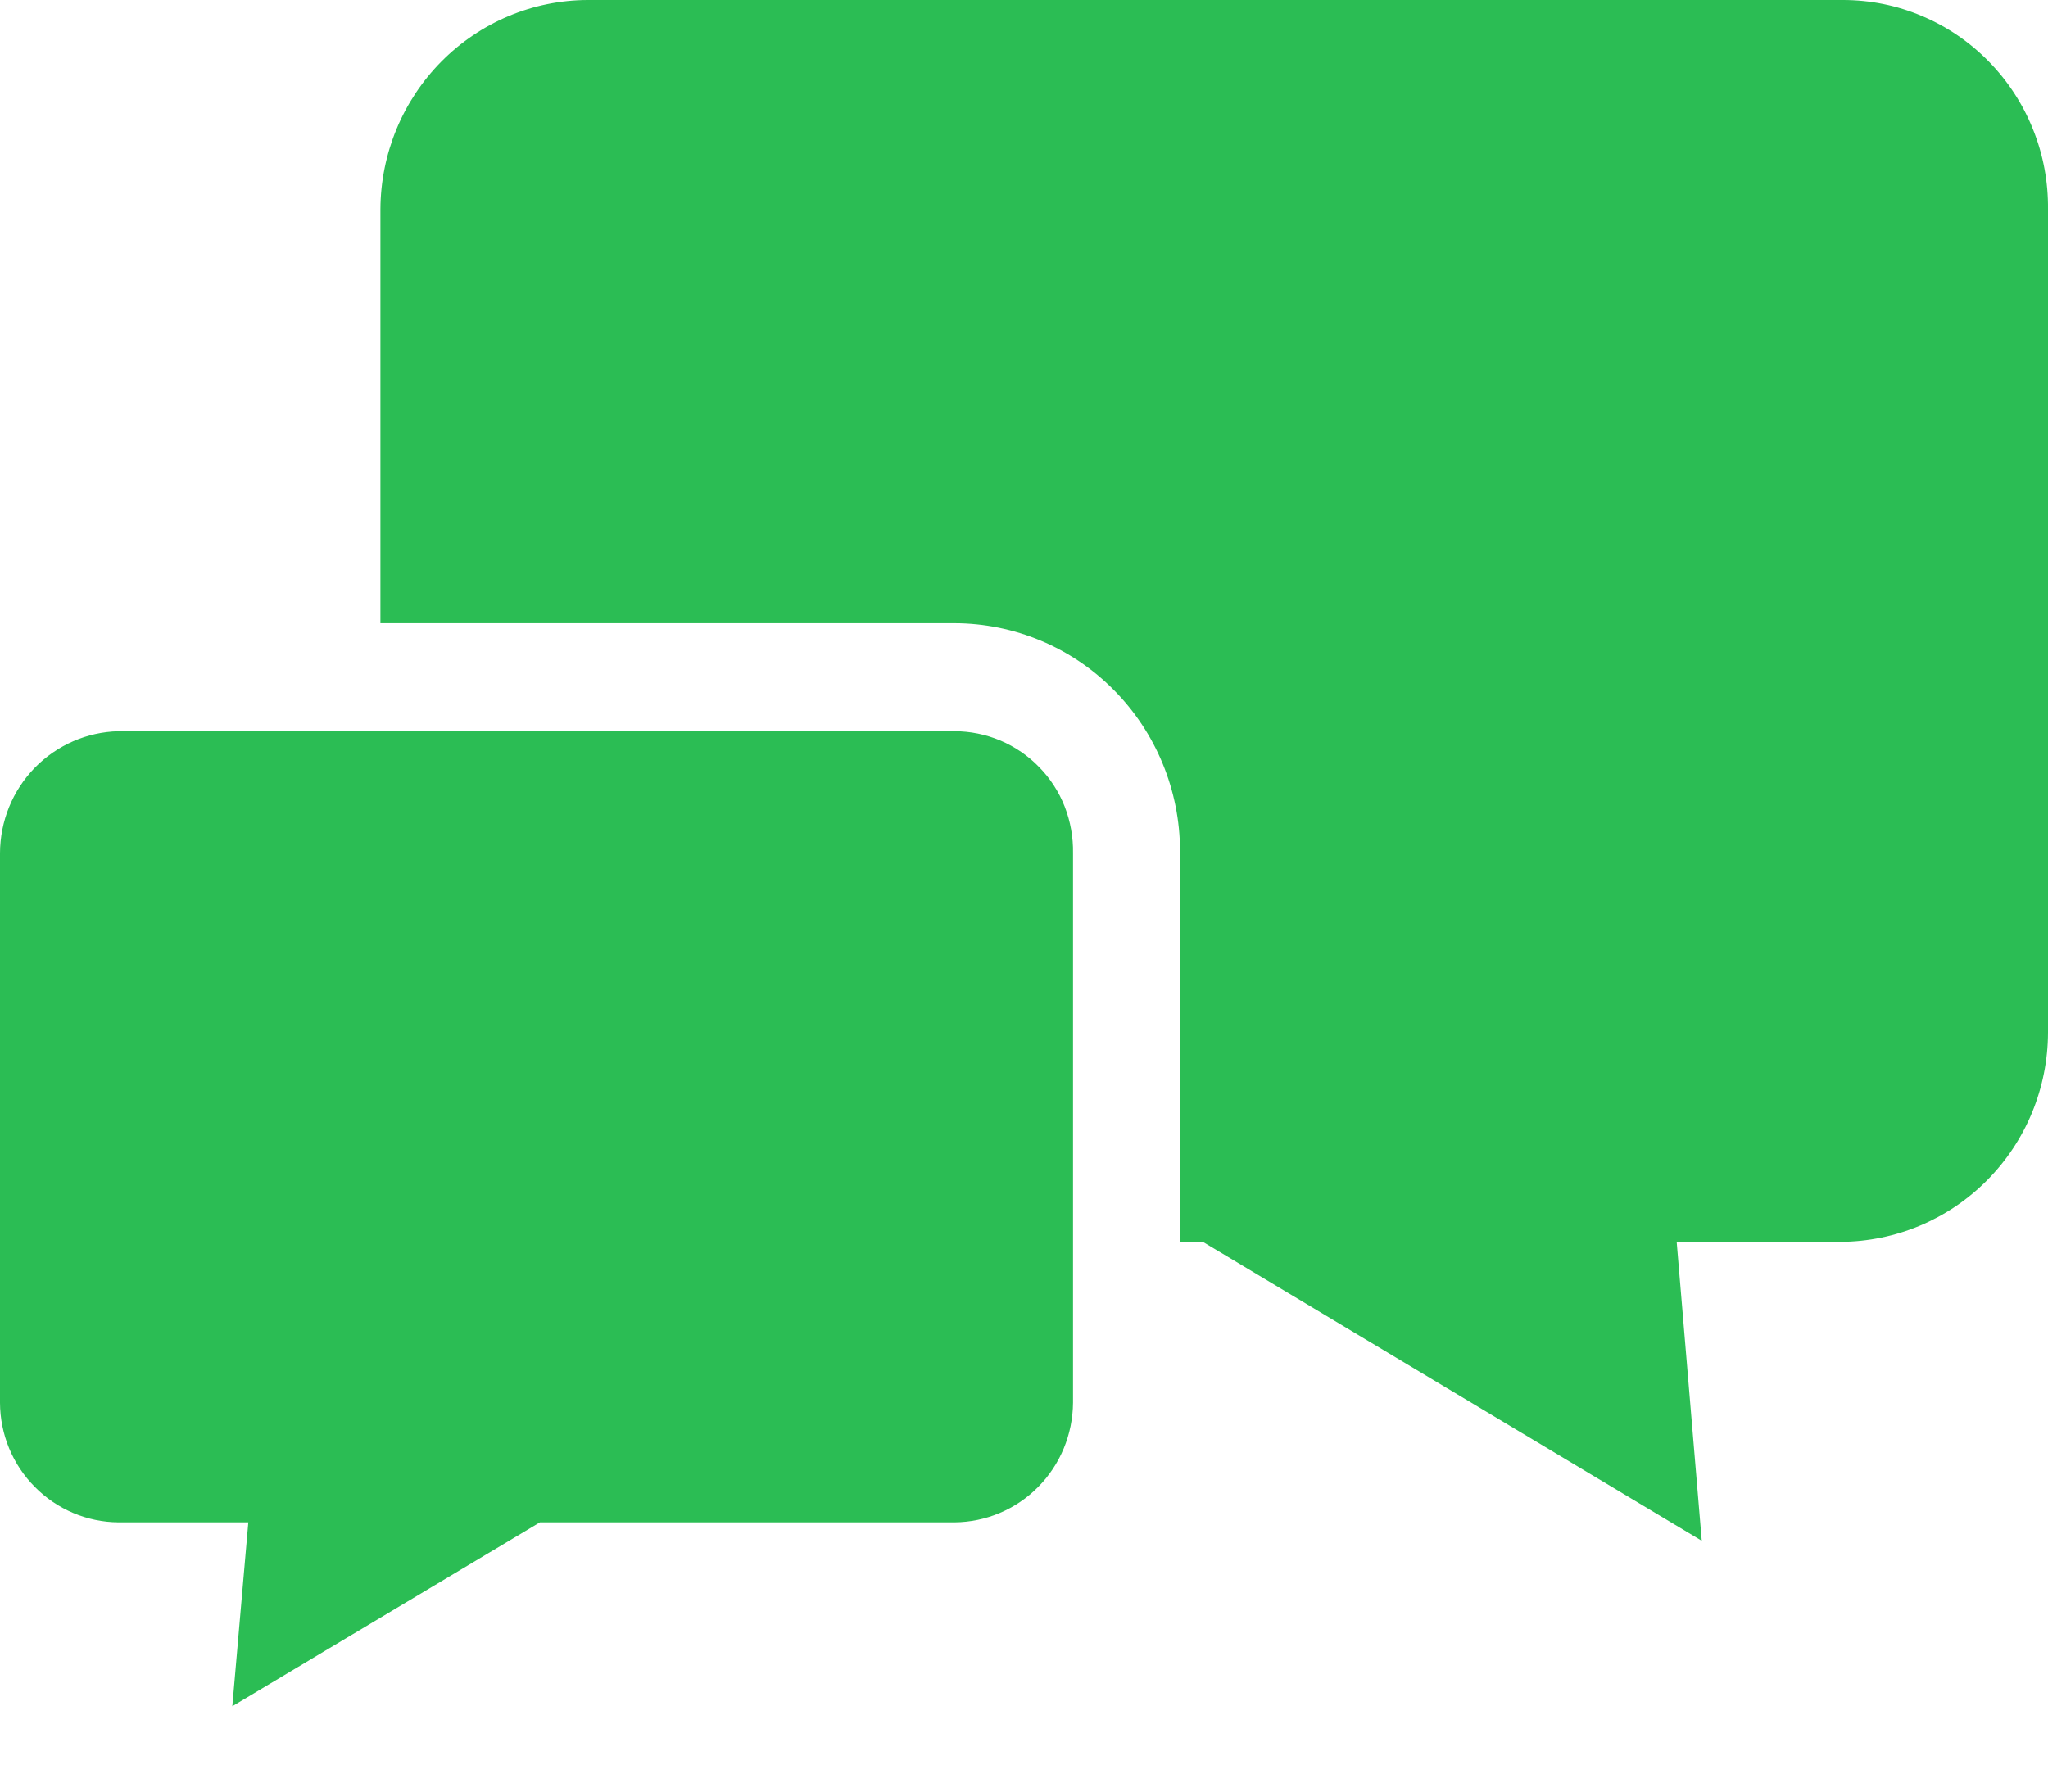 <svg width="16" height="14" viewBox="0 0 16 14" fill="none" xmlns="http://www.w3.org/2000/svg">
<g clip-path="url(#clip0_16220_522)">
<path d="M7.457 5.714H0.925C0.679 5.72 0.444 5.823 0.271 6C0.098 6.178 0.001 6.417 0 6.667V10.961C0.001 11.209 0.099 11.446 0.273 11.62C0.446 11.795 0.68 11.894 0.925 11.896H1.94L1.815 13.333L4.218 11.896H7.457C7.702 11.894 7.937 11.795 8.11 11.62C8.283 11.446 8.381 11.209 8.383 10.961V6.667C8.385 6.542 8.363 6.419 8.318 6.303C8.273 6.188 8.205 6.082 8.118 5.994C8.032 5.905 7.929 5.835 7.816 5.787C7.702 5.739 7.58 5.714 7.457 5.714Z" fill="#2BBD54"/>
<path d="M14.398 3.08166e-09H4.592C4.163 0.001 3.752 0.174 3.448 0.481C3.145 0.787 2.974 1.202 2.972 1.635V4.87H7.457C7.924 4.871 8.372 5.058 8.702 5.392C9.032 5.725 9.218 6.177 9.219 6.649V9.704H9.397L13.295 12.04L13.099 9.704H14.38C14.809 9.702 15.221 9.529 15.524 9.223C15.828 8.917 15.999 8.502 16 8.068V1.635C16.002 1.421 15.963 1.209 15.883 1.011C15.804 0.813 15.686 0.632 15.537 0.48C15.388 0.328 15.211 0.207 15.015 0.125C14.82 0.042 14.61 -1.32011e-05 14.398 3.08166e-09Z" fill="#2BBD54"/>
</g>
<defs>
<clipPath id="clip0_16220_522">
<rect width="16" height="13.333" fill="white"/>
</clipPath>
</defs>
</svg>
